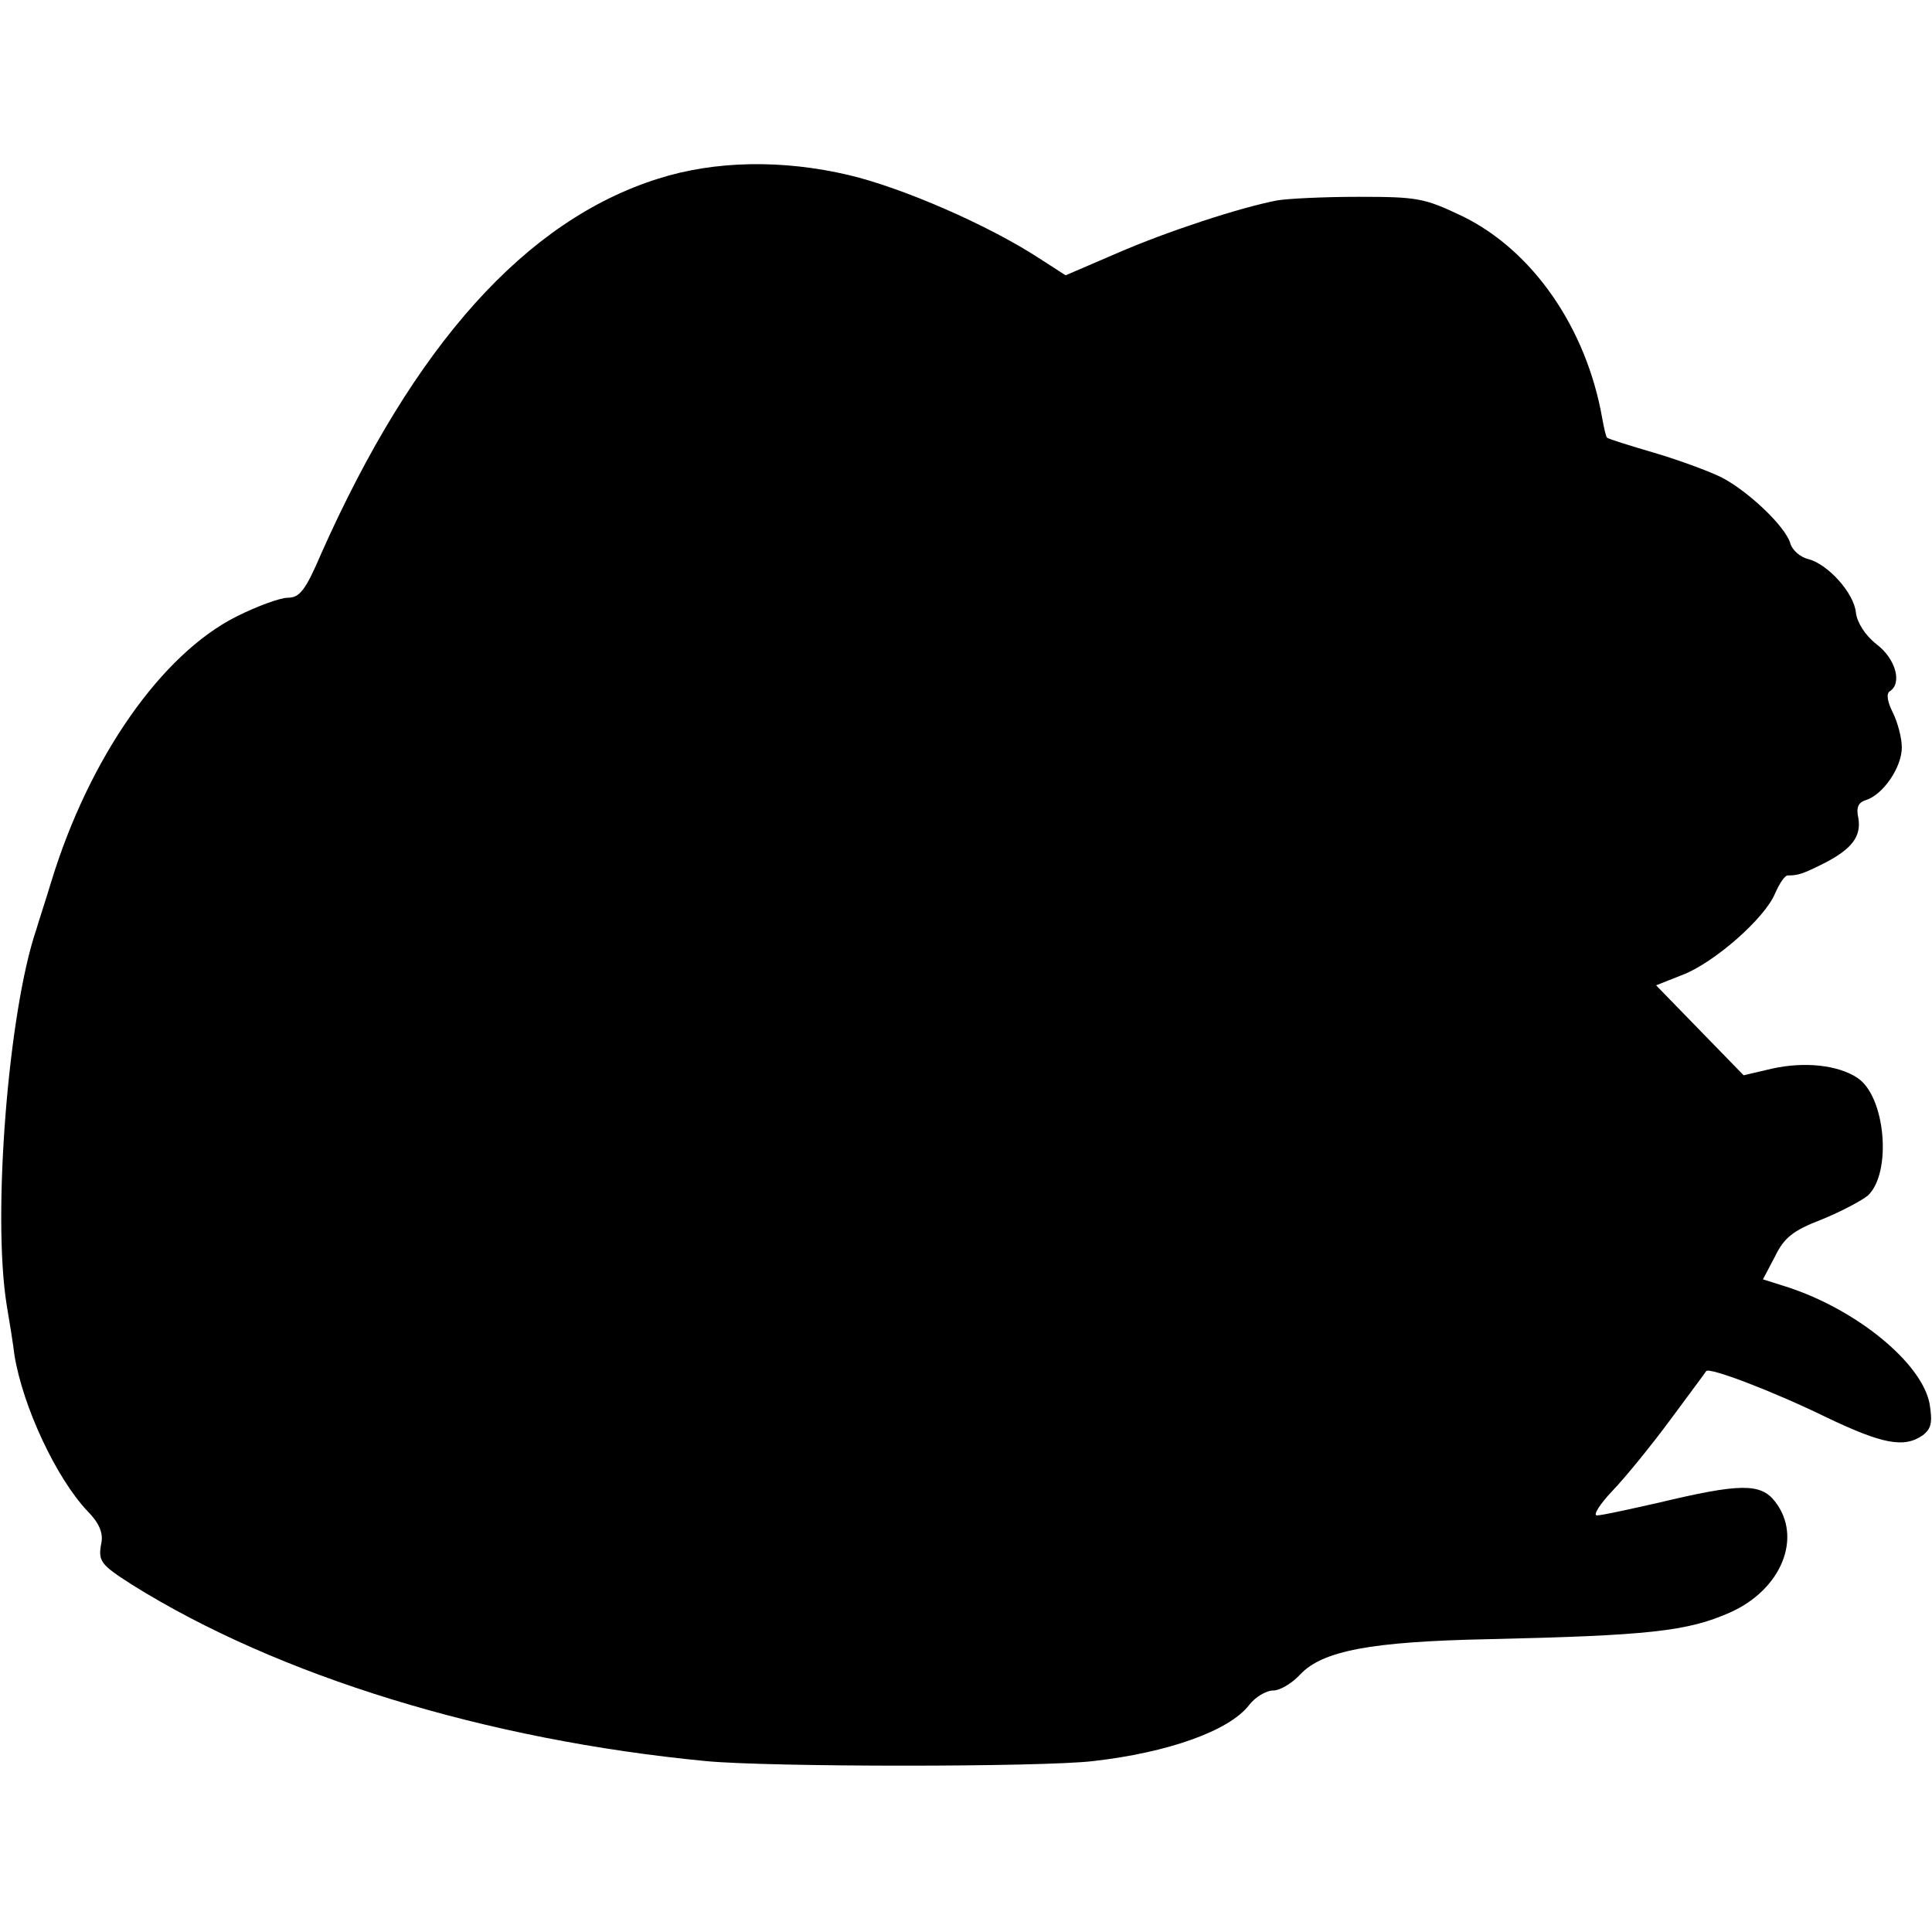 <?xml version="1.0" standalone="no"?>
<!DOCTYPE svg PUBLIC "-//W3C//DTD SVG 20010904//EN"
 "http://www.w3.org/TR/2001/REC-SVG-20010904/DTD/svg10.dtd">
<svg version="1.0" xmlns="http://www.w3.org/2000/svg"
 width="320pt" height="320pt" viewBox="0 0 320 320"
 preserveAspectRatio="xMidYMid meet">
<g transform="translate(0,320) scale(0.1,-0.1)"
fill="#000000" stroke="none">
<path d="M1090 2904 c-219 -69 -404 -275 -558 -621 -26 -61 -36 -73 -55 -73
-13 0 -51 -14 -85 -31 -124 -62 -244 -233 -307 -439 -9 -30 -21 -66 -25 -80
-46 -135 -73 -471 -49 -621 5 -29 11 -67 13 -84 14 -85 69 -203 121 -258 19
-19 26 -36 23 -52 -6 -31 -2 -36 51 -70 242 -151 586 -257 951 -292 107 -10
553 -10 640 0 124 14 226 50 259 93 10 13 28 24 40 24 11 0 31 12 44 26 37 40
118 55 312 59 265 6 330 13 400 44 86 38 121 125 75 184 -24 31 -59 30 -193
-2 -49 -11 -94 -21 -102 -21 -7 0 5 19 26 41 22 23 65 76 96 118 31 42 58 78
59 80 5 7 112 -34 198 -76 94 -45 130 -52 161 -30 14 11 16 21 11 52 -13 68
-122 157 -238 194 l-38 12 20 38 c15 31 30 43 77 61 32 13 66 31 77 40 40 38
29 165 -18 195 -32 21 -87 27 -141 15 l-47 -11 -73 75 -72 74 43 17 c53 20
137 94 154 135 7 16 16 30 21 30 17 0 24 2 60 20 47 24 62 45 57 75 -4 18 0
26 13 30 28 9 59 54 59 87 0 16 -7 42 -15 58 -9 18 -11 31 -5 35 21 13 10 54
-22 78 -19 15 -32 36 -34 52 -3 33 -47 81 -79 89 -13 3 -27 15 -30 27 -9 28
-69 85 -113 108 -20 10 -71 29 -112 41 -41 12 -76 23 -78 25 -2 1 -5 15 -8 31
-26 150 -115 279 -232 336 -63 30 -74 32 -172 32 -58 0 -118 -3 -135 -6 -62
-12 -181 -51 -264 -87 l-86 -37 -45 29 c-83 54 -225 116 -314 137 -110 26
-222 24 -316 -6z"/>
</g>
</svg>
